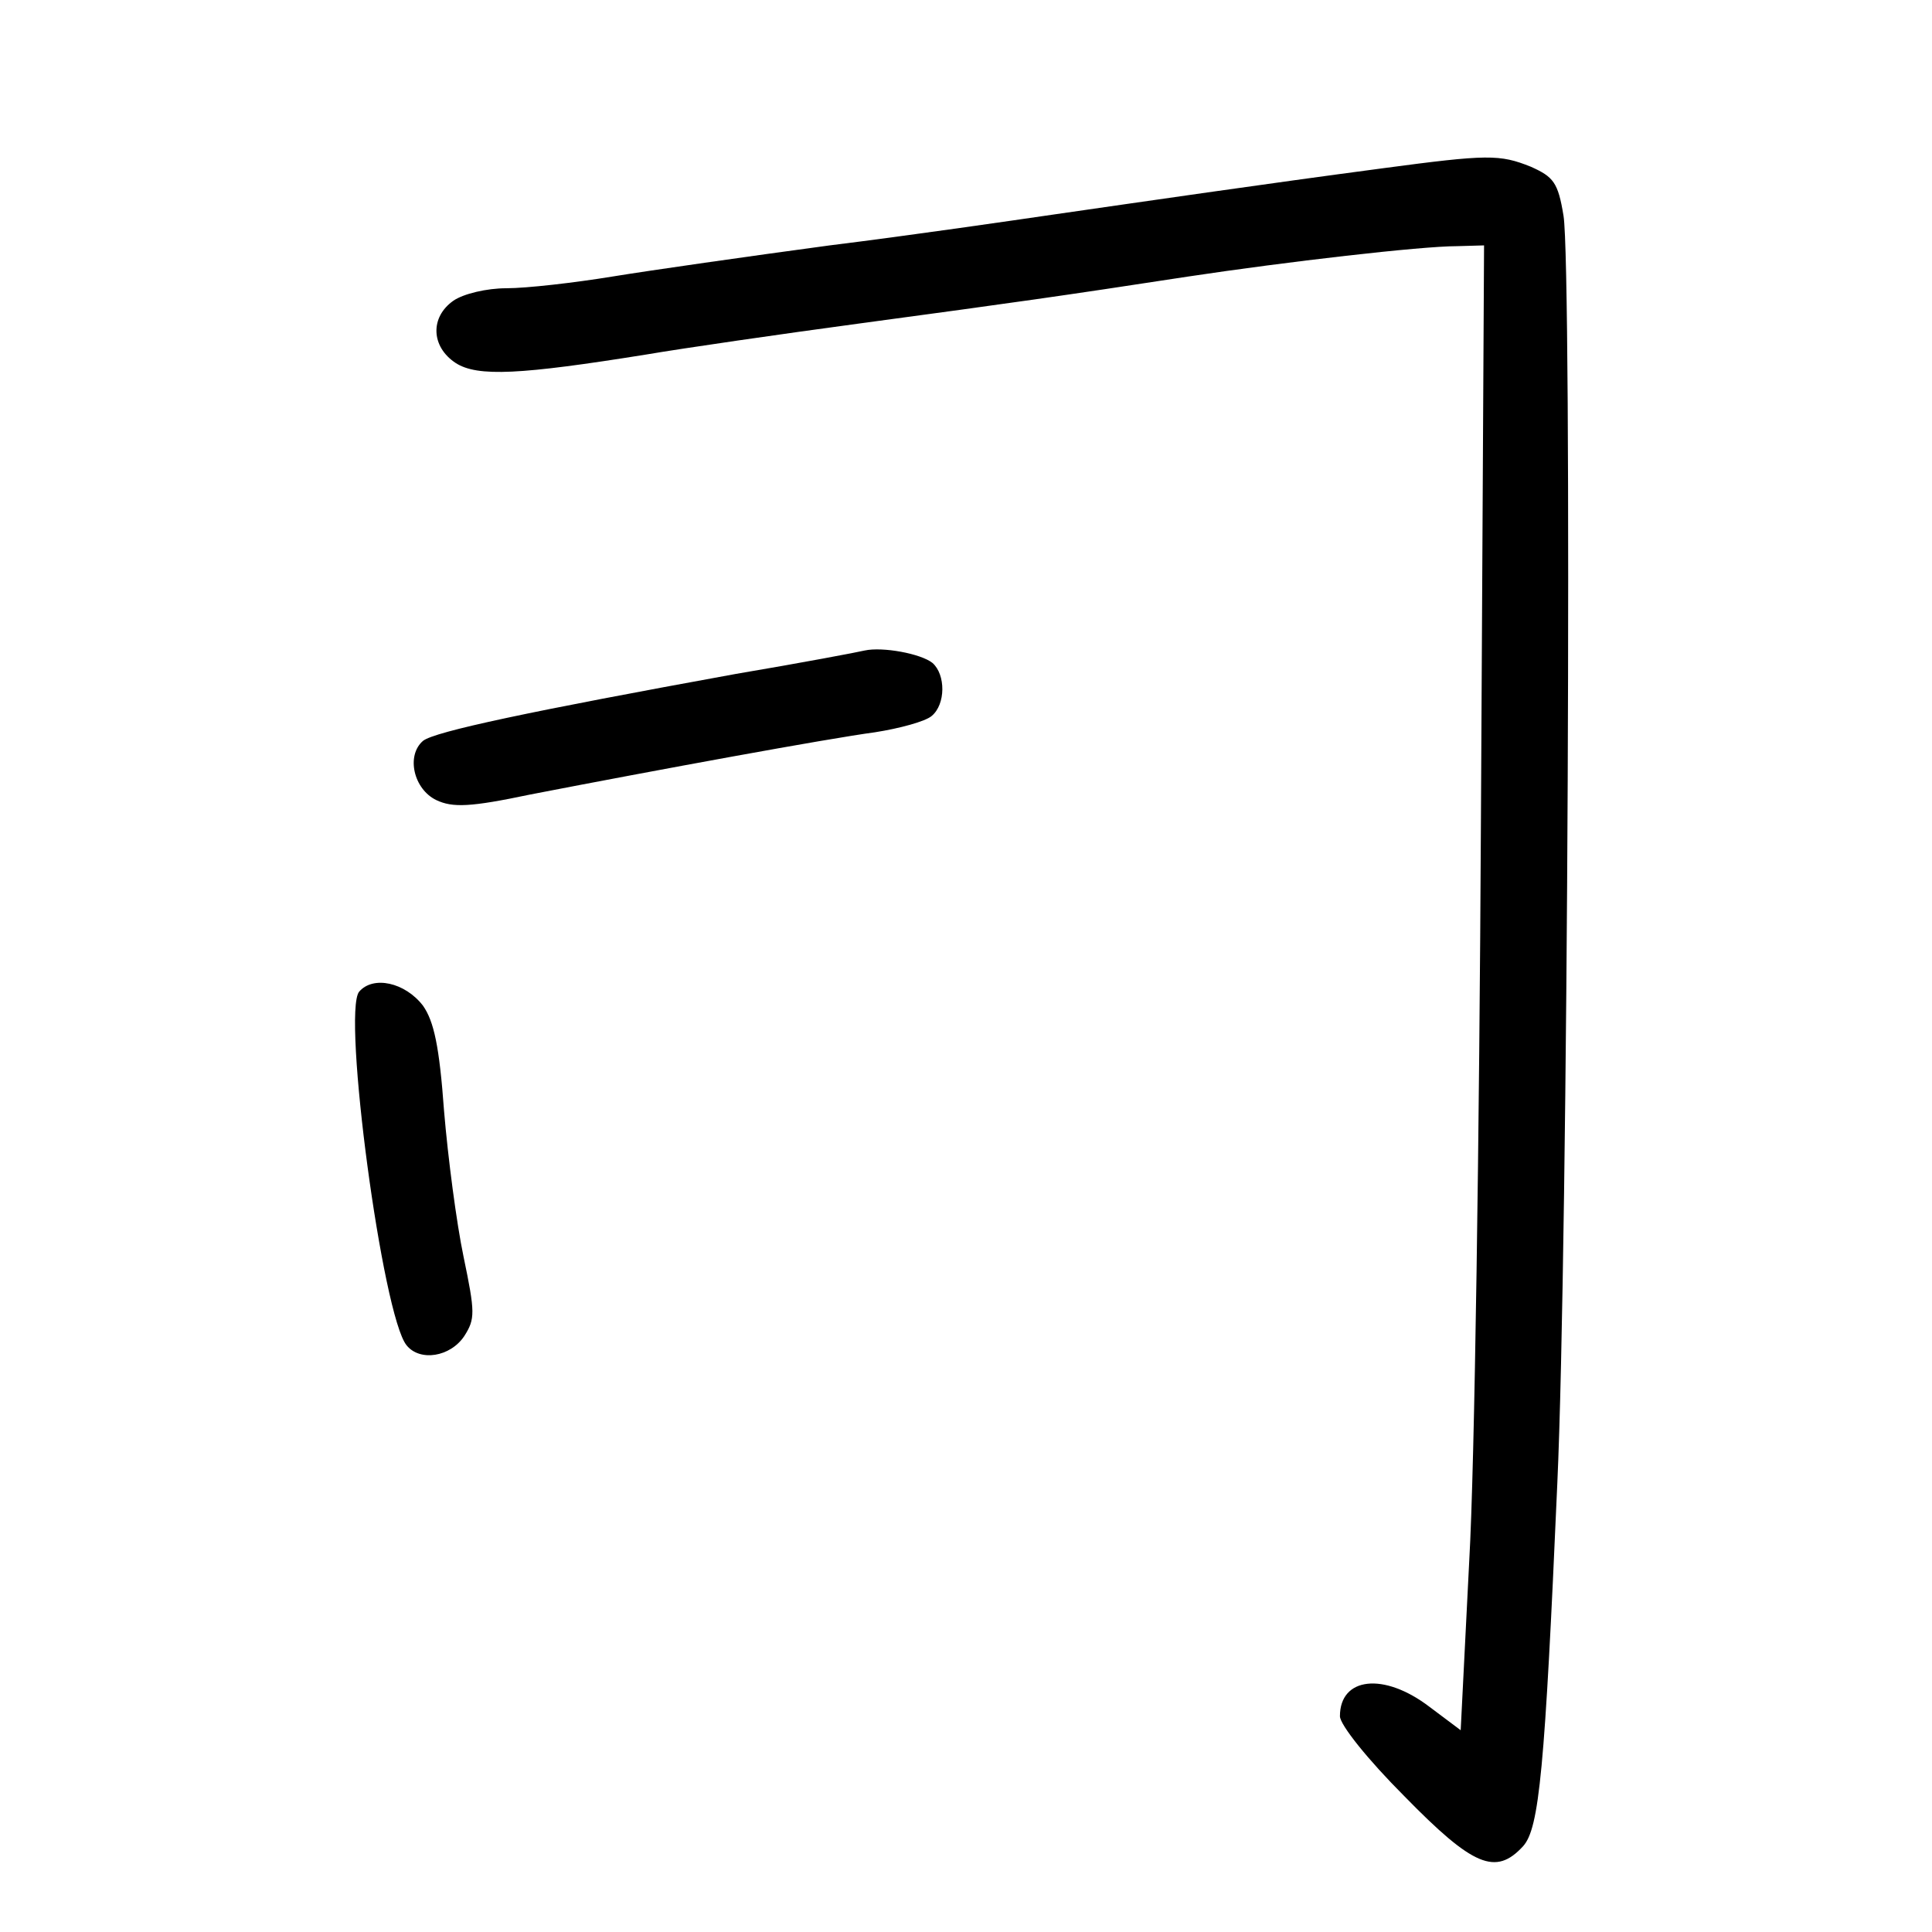 <?xml version="1.0" standalone="no"?>
<!DOCTYPE svg PUBLIC "-//W3C//DTD SVG 20010904//EN"
 "http://www.w3.org/TR/2001/REC-SVG-20010904/DTD/svg10.dtd">
<svg version="1.0" xmlns="http://www.w3.org/2000/svg"
 width="248pt" height="248pt" viewBox="0 0 248 248"
 preserveAspectRatio="xMidYMid meet">
<g transform="translate(0,248) scale(0.1,-0.1)"
fill="#000000" stroke="none">
<path d="M1775 2264 c-151 -20 -309 -43 -420 -59 -55 -8 -185 -27 -290 -40
-104 -14 -230 -32 -279 -40 -49 -8 -110 -15 -136 -15 -25 0 -55 -7 -68 -16
-30 -21 -29 -59 3 -80 28 -18 83 -15 245 11 47 8 171 26 275 40 200 27 257 35
420 60 126 19 299 39 345 39 l35 1 -4 -735 c-2 -404 -8 -833 -15 -953 l-11
-218 -40 30 c-59 45 -115 38 -115 -12 0 -11 36 -56 83 -103 88 -90 117 -102
152 -64 21 23 28 99 44 465 14 304 19 1561 8 1628 -7 43 -13 50 -42 63 -40 16
-55 16 -190 -2z"/>
<path d="M1110 1645 c-8 -2 -82 -16 -165 -30 -264 -48 -387 -74 -402 -86 -22
-19 -12 -62 17 -76 21 -10 44 -9 120 7 165 32 383 72 443 80 32 5 65 14 73 21
18 15 18 53 1 68 -15 12 -64 21 -87 16z"/>
<path d="M461 1207 c-22 -27 30 -417 61 -454 17 -21 56 -15 74 12 14 22 14 30
-1 102 -9 43 -20 127 -25 187 -6 83 -13 115 -27 135 -23 30 -64 39 -82 18z"/>
</g>
</svg>
